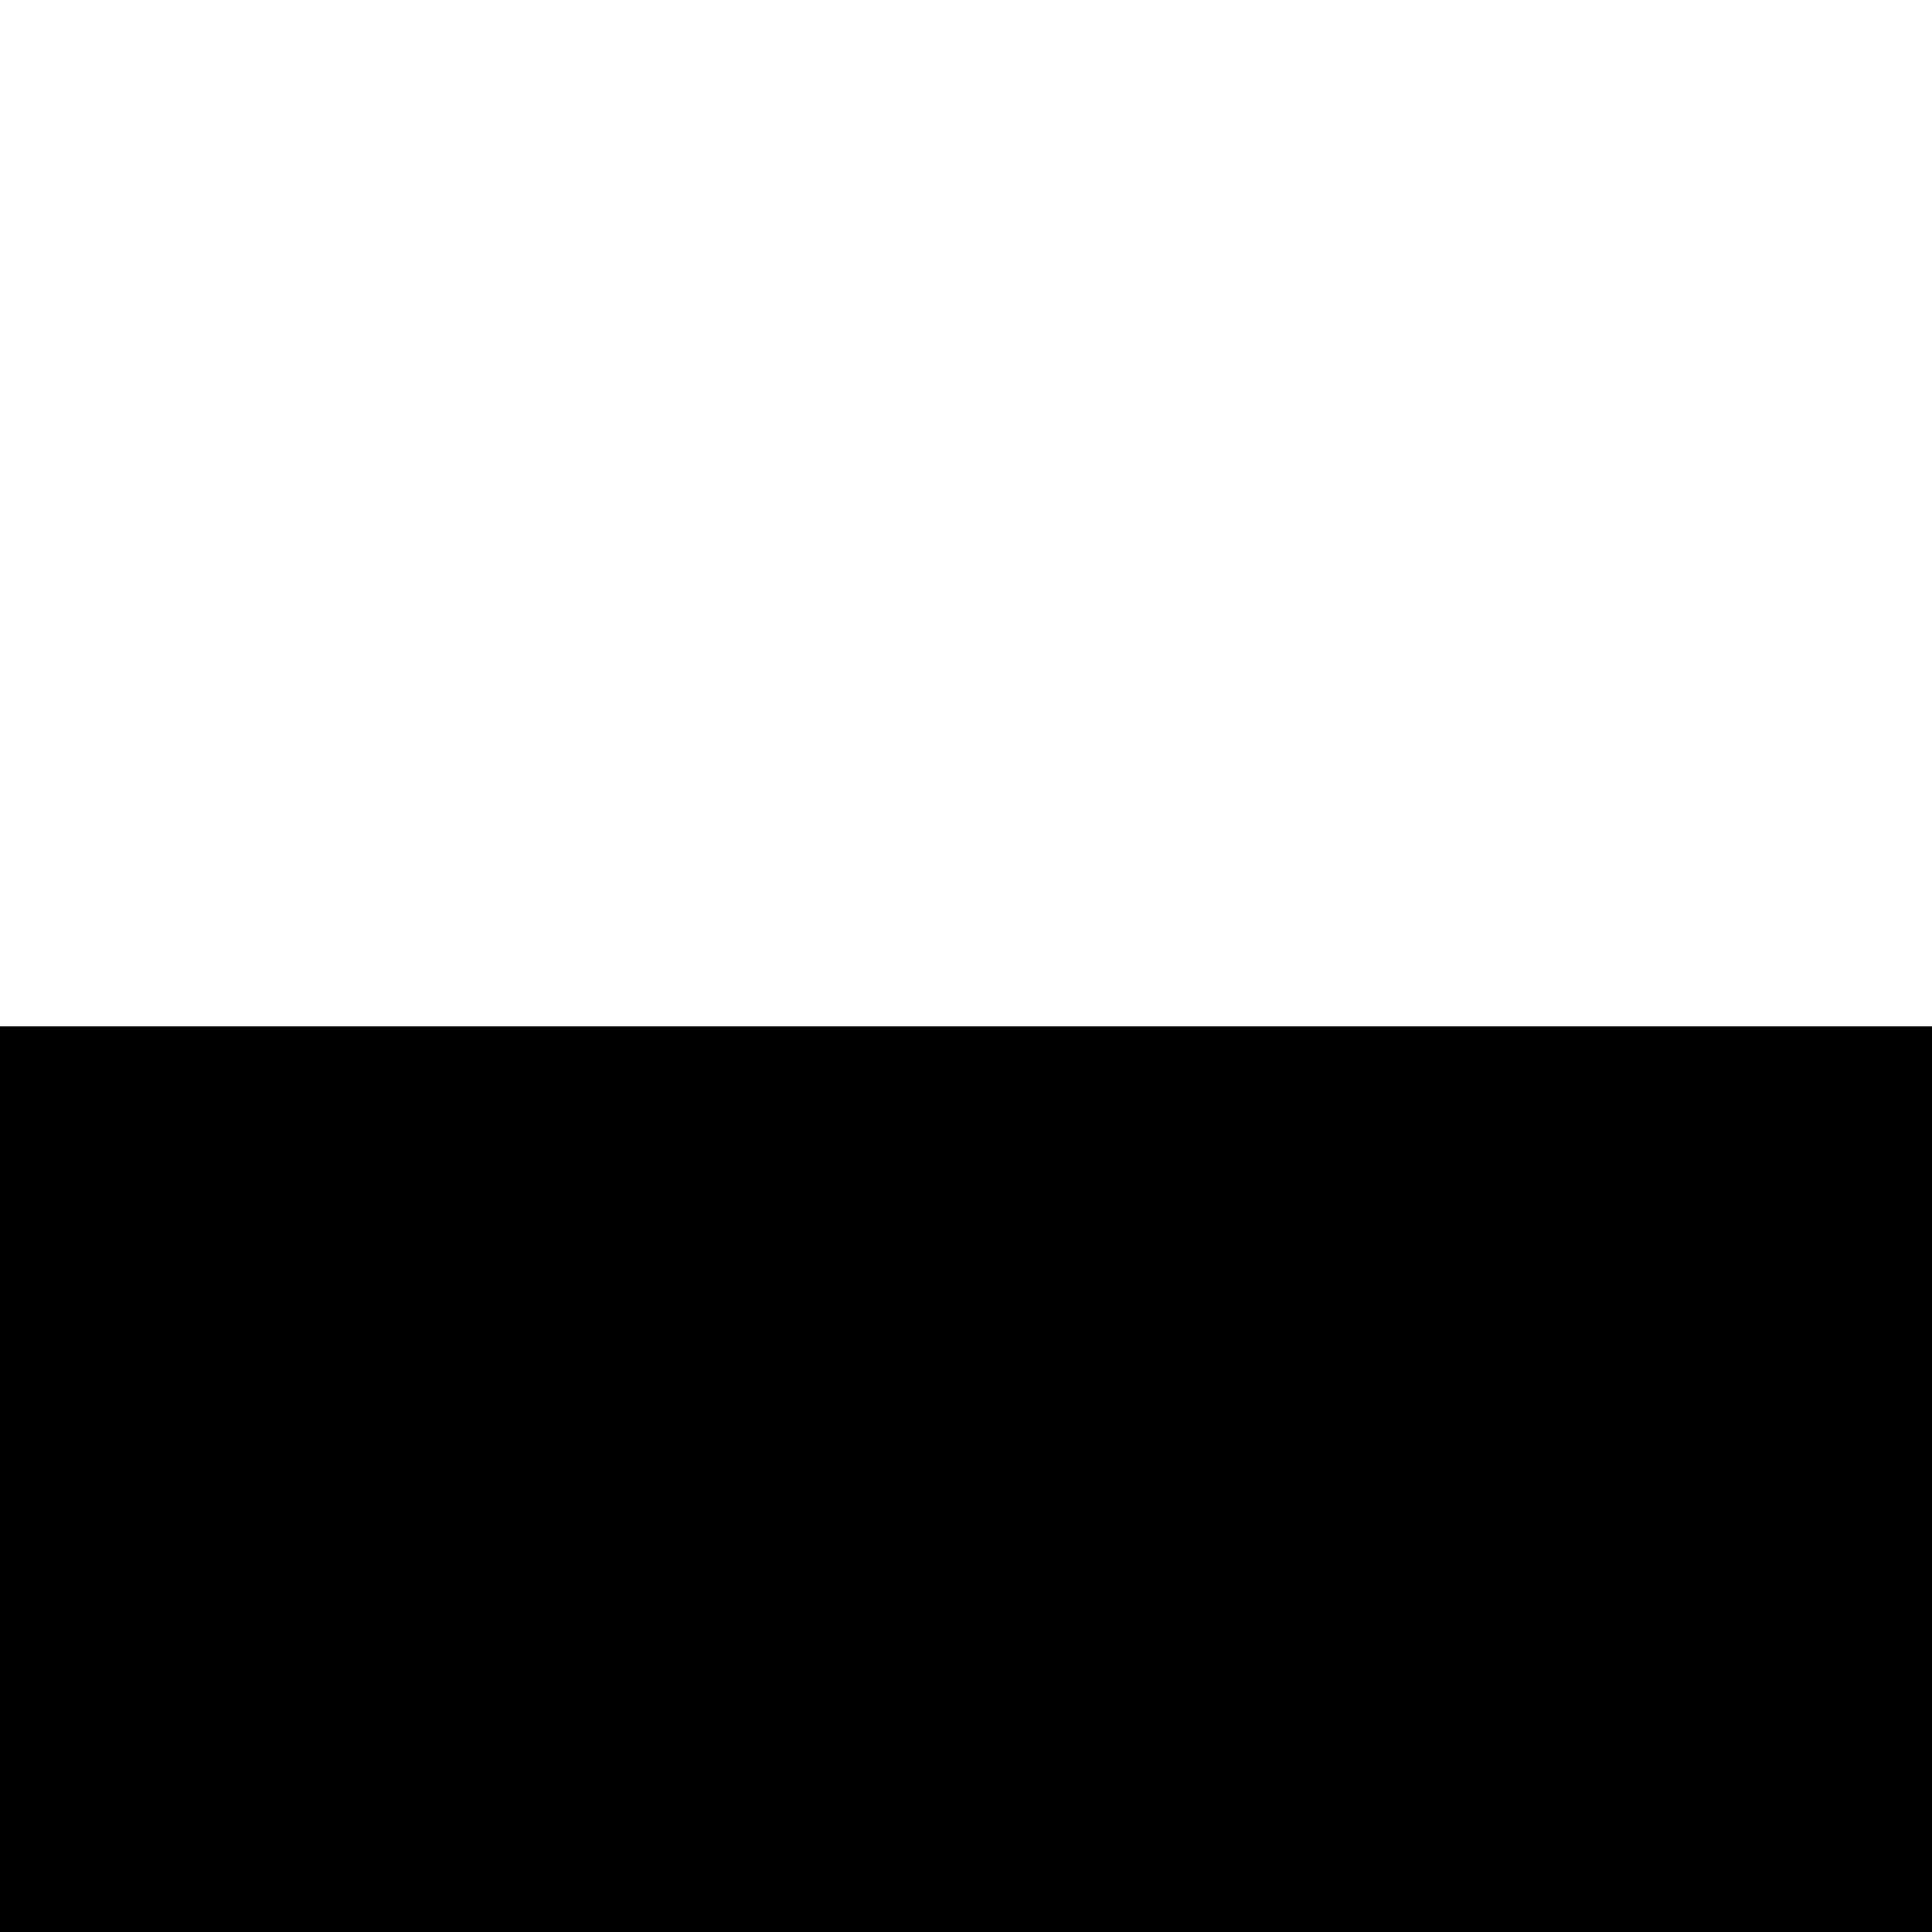 <?xml version="1.0" encoding="UTF-8" standalone="no"?>
<!-- Created with Inkscape (http://www.inkscape.org/) -->

<svg
        xmlns:dc="http://purl.org/dc/elements/1.1/"
        xmlns:cc="http://creativecommons.org/ns#"
        xmlns:rdf="http://www.w3.org/1999/02/22-rdf-syntax-ns#"
        xmlns="http://www.w3.org/2000/svg"
        xmlns:sodipodi="http://sodipodi.sourceforge.net/DTD/sodipodi-0.dtd"
        xmlns:inkscape="http://www.inkscape.org/namespaces/inkscape"
        version="1.1"
        id="svg2"
        width="400"
        height="400"
        viewBox="0 0 400 400"
        sodipodi:docname="logo.svg"
        inkscape:export-filename="/home/diegocossa/conexao/mdfe-ui/src/assets/images/logo.png"
        inkscape:export-xdpi="95"
        inkscape:export-ydpi="95"
        inkscape:version="0.92.3 (2405546, 2018-03-11)">
  <defs
     id="defs6" />
  <sodipodi:namedview
     pagecolor="#ffffff"
     bordercolor="#666666"
     borderopacity="1"
     objecttolerance="10"
     gridtolerance="10"
     guidetolerance="10"
     inkscape:pageopacity="0"
     inkscape:pageshadow="2"
     inkscape:window-width="1366"
     inkscape:window-height="700"
     id="namedview4"
     showgrid="false"
     inkscape:zoom="0.59"
     inkscape:cx="247.67389"
     inkscape:cy="124.21772"
     inkscape:window-x="0"
     inkscape:window-y="0"
     inkscape:window-maximized="1"
     inkscape:current-layer="svg2" />
  <flowRoot
     xml:space="preserve"
     id="flowRoot817"
     style="font-style:normal;font-weight:normal;font-size:133.333px;line-height:0;font-family:sans-serif;letter-spacing:0px;word-spacing:0px;fill:#000000;fill-opacity:1;stroke:none;stroke-width:0.565"
     transform="matrix(1.77,0,0,1.77,-15.151,14.511)"><flowRegion
       id="flowRegion819"
       style="stroke-width:0.565"><rect
         id="rect821"
         width="384.746"
         height="181.356"
         x="8.475"
         y="111.864"
         style="stroke-width:0.565" /></flowRegion><flowPara
       id="flowPara823"
       style="font-style:normal;font-variant:normal;font-weight:normal;font-stretch:normal;font-family:Uroob;-inkscape-font-specification:Uroob;stroke-width:0.565">MDF<flowSpan
   style="fill:#004585;fill-opacity:1;stroke-width:0.565"
   id="flowSpan833">e</flowSpan></flowPara></flowRoot></svg>

